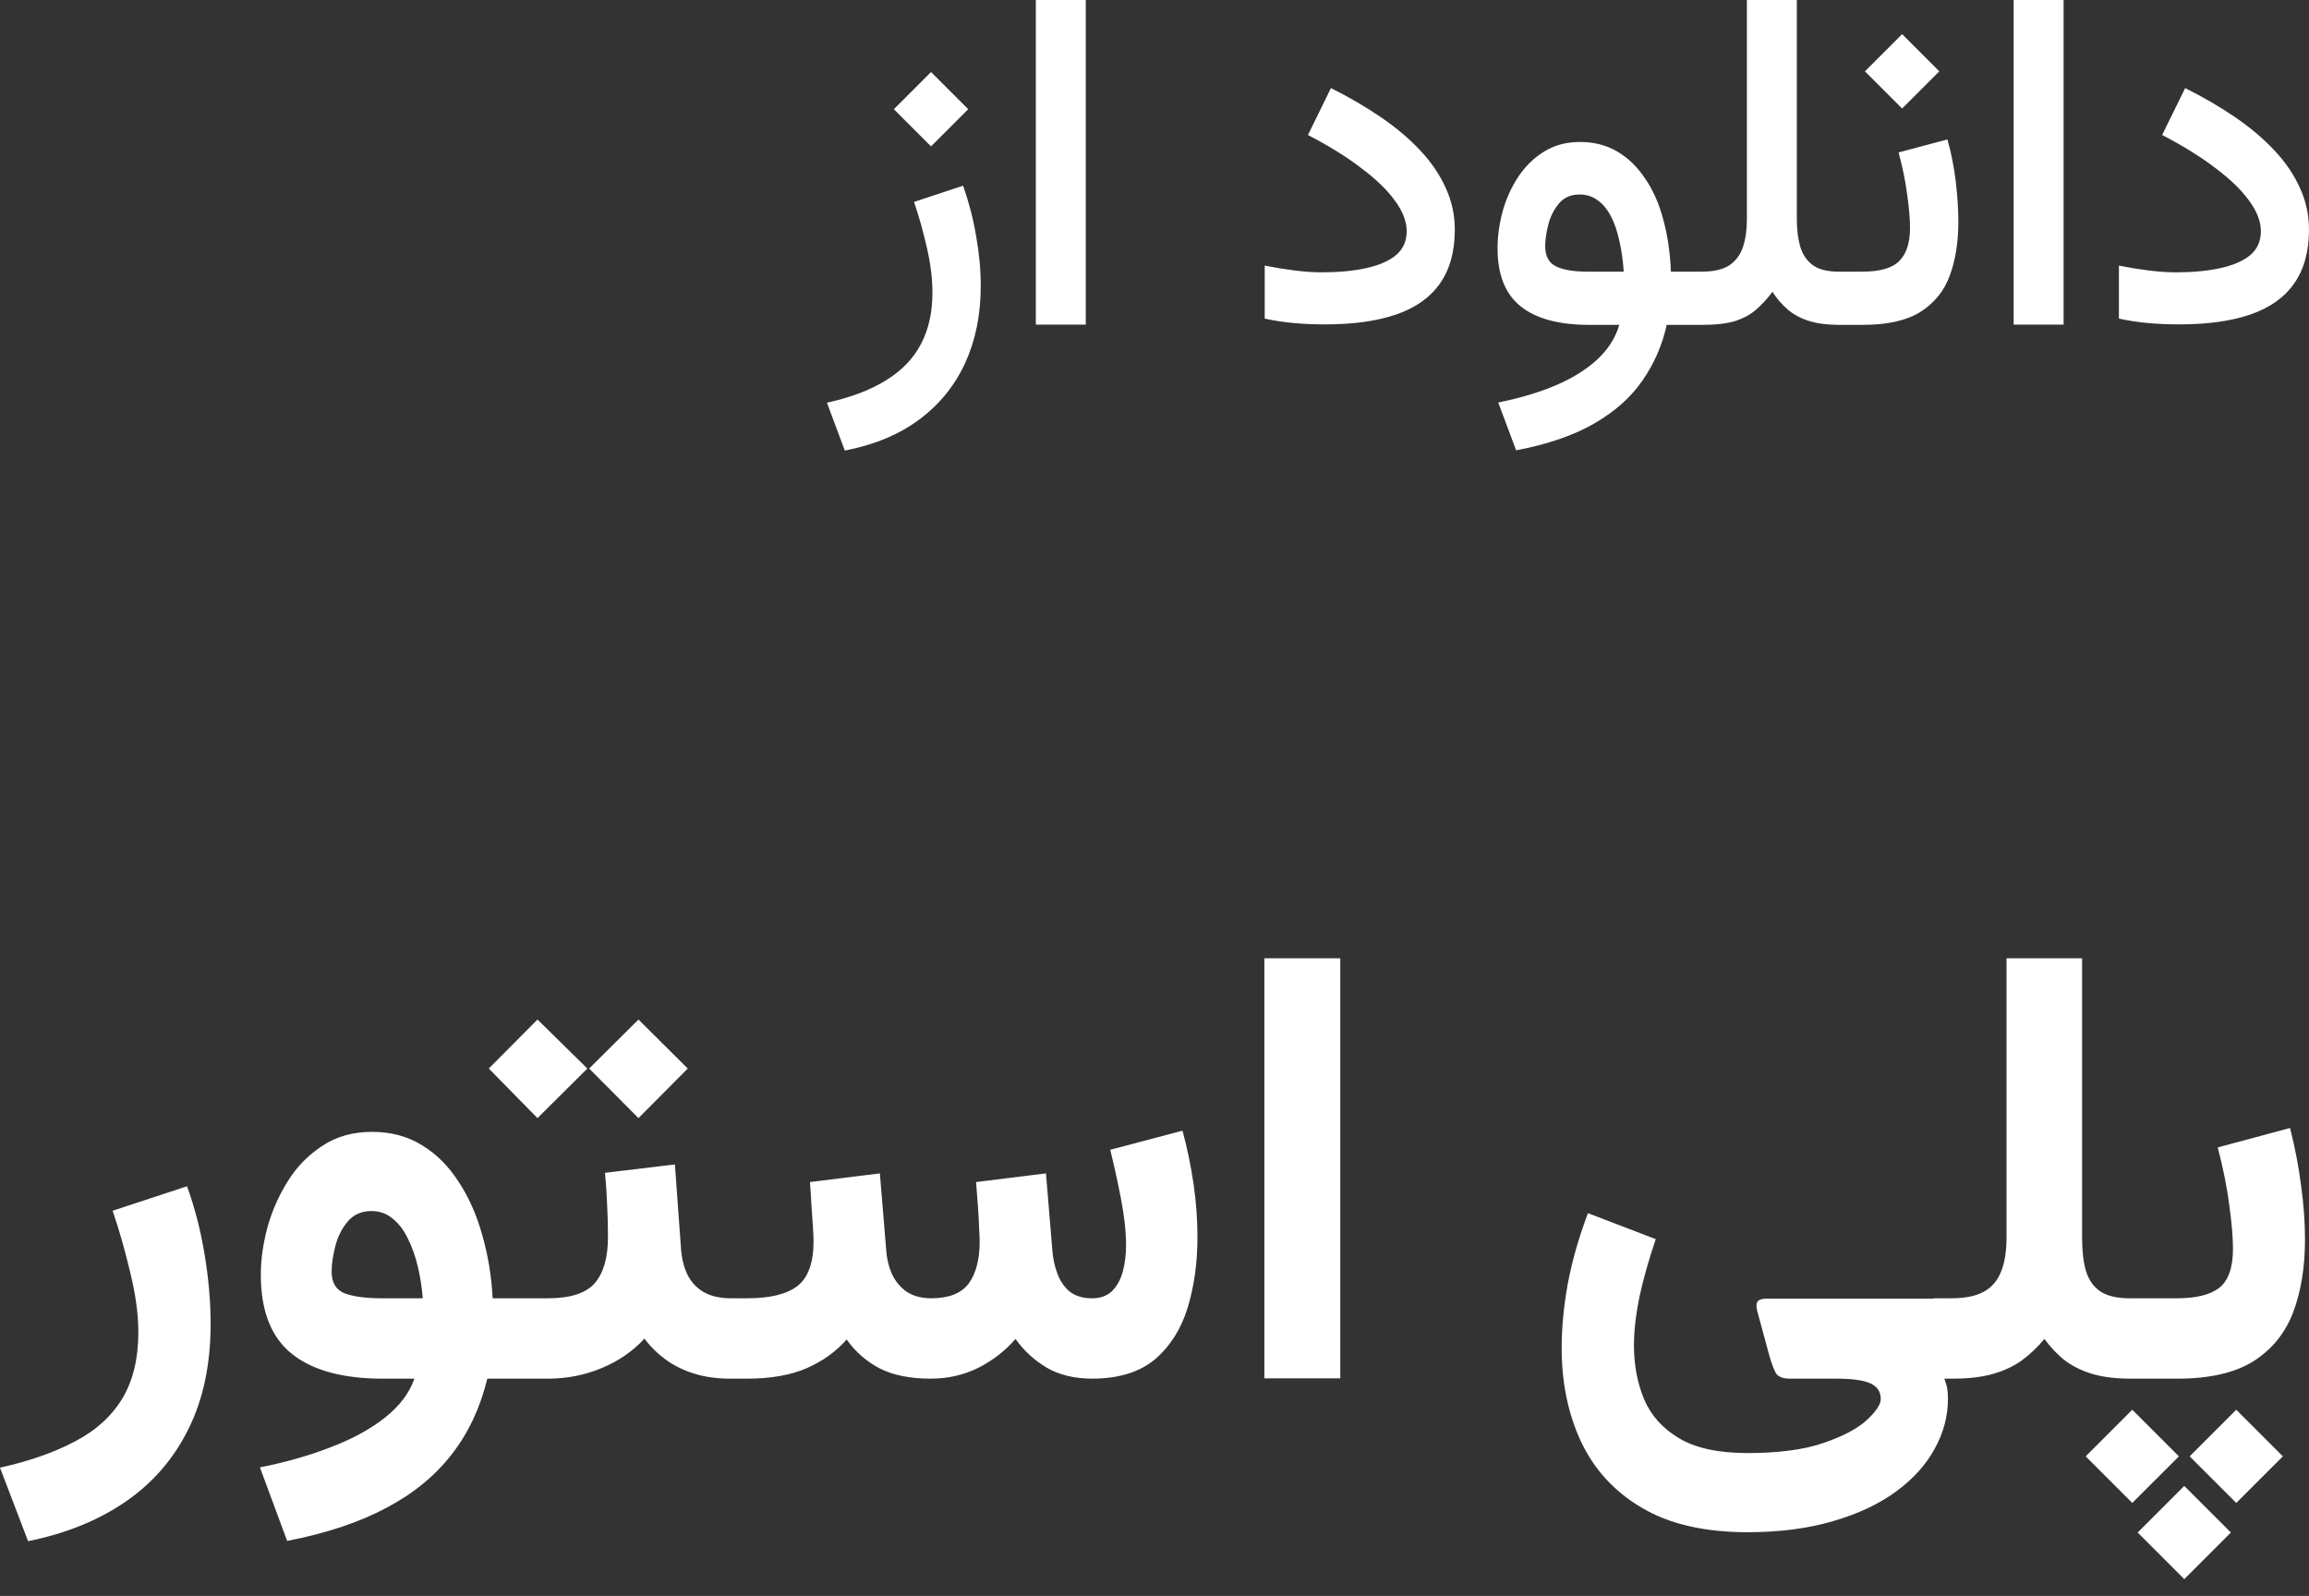 <svg width="68" height="47" viewBox="0 0 68 47" fill="none" xmlns="http://www.w3.org/2000/svg">
<rect x="0" y="0" width="68" height="47" fill="#333333" stroke="none"/>
<path d="M27.419 2.121L28.514 3.216L27.419 4.311L26.324 3.216L27.419 2.121ZM24.88 13.269L24.353 11.86C25.06 11.704 25.642 11.483 26.098 11.196C26.559 10.913 26.901 10.557 27.124 10.128C27.348 9.704 27.46 9.2 27.46 8.616C27.46 8.214 27.407 7.781 27.302 7.316C27.197 6.85 27.07 6.394 26.919 5.947L28.363 5.468C28.532 5.947 28.66 6.44 28.746 6.946C28.837 7.452 28.883 7.943 28.883 8.417C28.883 9.266 28.73 10.023 28.425 10.689C28.119 11.355 27.669 11.91 27.076 12.352C26.483 12.795 25.751 13.101 24.88 13.269ZM31.976 0V9.56H30.505V0H31.976ZM38.922 8.02C39.42 8.02 39.855 7.979 40.23 7.897C40.608 7.815 40.902 7.687 41.112 7.514C41.322 7.336 41.427 7.101 41.427 6.809C41.427 6.522 41.311 6.221 41.078 5.906C40.85 5.591 40.519 5.272 40.086 4.948C39.657 4.619 39.135 4.295 38.519 3.976L39.196 2.594C39.734 2.863 40.227 3.15 40.674 3.456C41.121 3.762 41.507 4.088 41.831 4.435C42.155 4.781 42.403 5.149 42.577 5.536C42.755 5.92 42.844 6.328 42.844 6.761C42.844 7.405 42.698 7.934 42.406 8.349C42.118 8.76 41.692 9.063 41.126 9.259C40.56 9.455 39.86 9.553 39.025 9.553C38.697 9.553 38.384 9.54 38.087 9.512C37.795 9.485 37.515 9.442 37.246 9.382V7.822C37.542 7.881 37.837 7.929 38.129 7.966C38.42 8.002 38.685 8.02 38.922 8.02ZM46.532 4.181C46.943 4.181 47.308 4.275 47.627 4.462C47.947 4.649 48.22 4.914 48.448 5.256C48.681 5.593 48.859 5.995 48.982 6.46C49.11 6.926 49.185 7.439 49.208 8H49.892V9.567H49.085C48.953 10.165 48.715 10.71 48.373 11.203C48.035 11.695 47.563 12.117 46.956 12.469C46.35 12.82 45.581 13.085 44.65 13.262L44.123 11.853C44.762 11.725 45.328 11.556 45.821 11.346C46.313 11.136 46.719 10.883 47.039 10.587C47.358 10.29 47.575 9.95 47.689 9.567H46.799C45.91 9.567 45.236 9.385 44.78 9.02C44.329 8.655 44.103 8.087 44.103 7.316C44.103 6.969 44.151 6.613 44.246 6.248C44.347 5.878 44.498 5.539 44.698 5.228C44.904 4.914 45.159 4.66 45.465 4.469C45.77 4.277 46.126 4.181 46.532 4.181ZM46.758 8H47.819C47.796 7.667 47.753 7.364 47.689 7.09C47.63 6.811 47.547 6.572 47.442 6.371C47.337 6.166 47.207 6.009 47.052 5.899C46.902 5.785 46.724 5.728 46.519 5.728C46.258 5.728 46.053 5.819 45.903 6.002C45.757 6.18 45.654 6.387 45.595 6.624C45.535 6.862 45.506 7.072 45.506 7.254C45.506 7.541 45.611 7.738 45.821 7.843C46.03 7.947 46.343 8 46.758 8ZM51.446 6.446V0H52.917V6.46C52.917 6.77 52.951 7.042 53.02 7.275C53.093 7.507 53.218 7.687 53.396 7.815C53.574 7.938 53.823 8 54.142 8H54.347V9.567H54.156C53.823 9.567 53.535 9.531 53.294 9.458C53.052 9.385 52.842 9.275 52.664 9.129C52.491 8.983 52.335 8.805 52.199 8.595C52.044 8.801 51.882 8.976 51.713 9.122C51.544 9.268 51.336 9.38 51.09 9.458C50.844 9.531 50.529 9.567 50.146 9.567H49.646V8H50.118C50.465 8 50.734 7.938 50.926 7.815C51.117 7.687 51.252 7.507 51.33 7.275C51.407 7.042 51.446 6.766 51.446 6.446ZM54.861 9.567H54.108V8H54.847C55.367 8 55.73 7.895 55.935 7.685C56.145 7.475 56.25 7.149 56.25 6.707C56.25 6.451 56.222 6.129 56.168 5.742C56.118 5.349 56.033 4.932 55.914 4.489L57.352 4.106C57.466 4.512 57.548 4.927 57.598 5.352C57.648 5.776 57.673 6.17 57.673 6.535C57.673 7.133 57.589 7.66 57.42 8.116C57.256 8.568 56.968 8.924 56.558 9.184C56.152 9.439 55.586 9.567 54.861 9.567ZM56.017 1.006L57.112 2.101L56.017 3.196L54.922 2.101L56.017 1.006ZM60.773 0V9.56H59.302V0H60.773ZM64.079 8.02C64.576 8.02 65.012 7.979 65.386 7.897C65.764 7.815 66.059 7.687 66.269 7.514C66.478 7.336 66.583 7.101 66.583 6.809C66.583 6.522 66.467 6.221 66.234 5.906C66.006 5.591 65.675 5.272 65.242 4.948C64.813 4.619 64.291 4.295 63.675 3.976L64.353 2.594C64.891 2.863 65.383 3.15 65.831 3.456C66.278 3.762 66.663 4.088 66.987 4.435C67.311 4.781 67.56 5.149 67.733 5.536C67.911 5.92 68 6.328 68 6.761C68 7.405 67.854 7.934 67.562 8.349C67.275 8.76 66.848 9.063 66.282 9.259C65.717 9.455 65.016 9.553 64.181 9.553C63.853 9.553 63.54 9.54 63.244 9.512C62.952 9.485 62.671 9.442 62.402 9.382V7.822C62.699 7.881 62.993 7.929 63.285 7.966C63.577 8.002 63.842 8.02 64.079 8.02Z" fill="white"/>
<path d="M0.827 45.387L0 43.223C0.868 43.029 1.604 42.771 2.208 42.449C2.819 42.132 3.282 41.712 3.599 41.191C3.915 40.668 4.074 40.017 4.074 39.237C4.074 38.709 3.995 38.123 3.836 37.477C3.684 36.832 3.511 36.225 3.317 35.656L5.508 34.935C5.737 35.568 5.91 36.24 6.027 36.95C6.144 37.659 6.203 38.34 6.203 38.991C6.203 40.176 5.986 41.205 5.552 42.079C5.118 42.959 4.499 43.675 3.695 44.226C2.892 44.777 1.936 45.164 0.827 45.387ZM10.954 33.333C11.518 33.333 12.01 33.465 12.432 33.729C12.855 33.987 13.213 34.345 13.506 34.803C13.805 35.254 14.037 35.776 14.201 36.369C14.371 36.955 14.474 37.577 14.509 38.234H15.239V40.601H14.351C14.145 41.452 13.799 42.191 13.312 42.818C12.825 43.452 12.183 43.98 11.386 44.402C10.588 44.83 9.611 45.156 8.456 45.379L7.655 43.214C8.423 43.062 9.121 42.862 9.749 42.616C10.382 42.375 10.913 42.085 11.341 41.745C11.77 41.405 12.057 41.023 12.204 40.601H11.271C10.098 40.601 9.206 40.358 8.596 39.871C7.986 39.384 7.681 38.607 7.681 37.539C7.681 37.099 7.746 36.636 7.875 36.149C8.01 35.662 8.212 35.204 8.482 34.776C8.752 34.348 9.092 34.002 9.503 33.738C9.913 33.468 10.397 33.333 10.954 33.333ZM11.245 38.234H12.45C12.427 37.929 12.38 37.624 12.309 37.319C12.239 37.014 12.142 36.738 12.019 36.492C11.902 36.24 11.752 36.04 11.57 35.894C11.394 35.741 11.183 35.665 10.937 35.665C10.643 35.665 10.409 35.77 10.233 35.982C10.063 36.187 9.942 36.43 9.872 36.712C9.802 36.988 9.767 37.234 9.767 37.451C9.767 37.779 9.899 37.994 10.162 38.093C10.426 38.187 10.787 38.234 11.245 38.234ZM14.905 38.234H15.53V40.601H14.905V38.234ZM18.803 30.025L20.255 31.468L18.803 32.928L17.351 31.468L18.803 30.025ZM15.829 30.025L17.298 31.468L15.829 32.928L14.395 31.468L15.829 30.025ZM17.817 34.539L19.876 34.292L20.052 36.721C20.07 37.026 20.131 37.293 20.237 37.521C20.348 37.75 20.51 37.926 20.721 38.049C20.932 38.172 21.202 38.234 21.53 38.234H21.706V40.601H21.513C21.114 40.601 20.756 40.551 20.439 40.451C20.122 40.352 19.844 40.214 19.603 40.038C19.363 39.862 19.155 39.657 18.979 39.422C18.633 39.797 18.21 40.088 17.712 40.293C17.219 40.498 16.694 40.601 16.137 40.601H15.301V38.234H16.137C16.8 38.234 17.26 38.084 17.518 37.785C17.776 37.486 17.905 37.032 17.905 36.422C17.905 36.093 17.896 35.773 17.879 35.462C17.867 35.146 17.847 34.838 17.817 34.539ZM27.408 40.601C26.798 40.601 26.293 40.498 25.895 40.293C25.502 40.082 25.182 39.8 24.935 39.448C24.619 39.806 24.226 40.088 23.756 40.293C23.287 40.498 22.701 40.601 21.997 40.601H21.381V38.234H22.014C22.677 38.234 23.167 38.114 23.484 37.873C23.8 37.627 23.959 37.187 23.959 36.554C23.959 36.46 23.953 36.319 23.941 36.131C23.929 35.944 23.915 35.732 23.897 35.498C23.885 35.263 23.871 35.034 23.853 34.811L25.912 34.556L26.097 36.791C26.114 37.061 26.173 37.307 26.273 37.53C26.378 37.747 26.525 37.92 26.713 38.049C26.906 38.172 27.144 38.234 27.425 38.234C27.942 38.234 28.308 38.09 28.525 37.803C28.742 37.51 28.851 37.093 28.851 36.554C28.851 36.466 28.845 36.328 28.833 36.14C28.827 35.947 28.816 35.732 28.798 35.498C28.78 35.263 28.763 35.034 28.745 34.811L30.804 34.556L30.989 36.791C31.006 37.043 31.056 37.281 31.139 37.504C31.221 37.727 31.344 37.906 31.508 38.041C31.678 38.17 31.895 38.234 32.159 38.234C32.406 38.234 32.602 38.164 32.749 38.023C32.895 37.876 33.001 37.686 33.065 37.451C33.13 37.211 33.162 36.95 33.162 36.668C33.162 36.269 33.112 35.815 33.013 35.304C32.913 34.788 32.807 34.307 32.696 33.861L34.825 33.298C34.966 33.82 35.074 34.345 35.151 34.873C35.227 35.395 35.265 35.917 35.265 36.439C35.265 37.19 35.168 37.882 34.975 38.516C34.781 39.143 34.461 39.648 34.016 40.029C33.57 40.404 32.96 40.595 32.185 40.601C31.646 40.601 31.191 40.492 30.822 40.275C30.452 40.053 30.147 39.771 29.907 39.431C29.602 39.783 29.235 40.067 28.807 40.284C28.379 40.495 27.912 40.601 27.408 40.601ZM39.471 28.221V40.592H37.236V28.221H39.471ZM51.463 45.123C50.196 45.123 49.158 44.883 48.349 44.402C47.545 43.927 46.95 43.279 46.562 42.458C46.181 41.642 45.991 40.721 45.991 39.695C45.991 39.114 46.049 38.492 46.167 37.829C46.29 37.161 46.489 36.46 46.765 35.727L48.762 36.492C48.551 37.114 48.39 37.686 48.278 38.208C48.173 38.73 48.12 39.202 48.12 39.624C48.12 40.199 48.22 40.727 48.419 41.208C48.624 41.689 48.97 42.073 49.457 42.361C49.944 42.648 50.613 42.792 51.463 42.792C52.384 42.792 53.132 42.692 53.707 42.493C54.288 42.293 54.713 42.067 54.983 41.815C55.253 41.563 55.388 41.358 55.388 41.199C55.388 40.982 55.282 40.827 55.071 40.733C54.865 40.645 54.537 40.601 54.085 40.601H52.722C52.499 40.601 52.355 40.542 52.291 40.425C52.232 40.308 52.173 40.149 52.114 39.95L51.771 38.683C51.724 38.536 51.716 38.428 51.745 38.357C51.774 38.281 51.877 38.243 52.053 38.243H57.262V40.601C57.309 40.73 57.338 40.836 57.35 40.918C57.361 41 57.367 41.091 57.367 41.191C57.367 41.701 57.238 42.191 56.98 42.66C56.722 43.135 56.341 43.557 55.836 43.927C55.332 44.296 54.713 44.587 53.98 44.798C53.247 45.015 52.408 45.123 51.463 45.123ZM59.092 36.457V28.221H61.318V36.466C61.318 36.847 61.356 37.169 61.432 37.433C61.514 37.697 61.655 37.897 61.855 38.032C62.06 38.167 62.35 38.234 62.726 38.234H62.99V40.601H62.743C62.321 40.601 61.954 40.557 61.644 40.469C61.338 40.381 61.069 40.252 60.834 40.082C60.605 39.906 60.397 39.689 60.209 39.431C60.004 39.677 59.781 39.888 59.541 40.064C59.306 40.234 59.024 40.366 58.696 40.46C58.373 40.554 57.977 40.601 57.508 40.601H56.945V38.234H57.455C57.866 38.234 58.188 38.17 58.423 38.041C58.664 37.906 58.834 37.706 58.934 37.442C59.039 37.178 59.092 36.85 59.092 36.457ZM62.647 38.234H63.35V40.601H62.647V38.234ZM64.327 43.76L65.7 45.132L64.327 46.505L62.955 45.132L64.327 43.76ZM65.858 41.516L67.231 42.889L65.858 44.261L64.485 42.889L65.858 41.516ZM62.796 41.516L64.169 42.889L62.796 44.261L61.423 42.889L62.796 41.516ZM64.125 40.601H63.148V38.234H64.107C64.676 38.234 65.093 38.132 65.356 37.926C65.626 37.715 65.761 37.331 65.761 36.773C65.761 36.451 65.726 36.032 65.656 35.515C65.591 34.999 65.477 34.424 65.312 33.791L67.442 33.219C67.588 33.794 67.697 34.36 67.767 34.917C67.844 35.468 67.882 35.996 67.882 36.501C67.882 37.322 67.764 38.041 67.53 38.656C67.295 39.267 66.905 39.745 66.359 40.091C65.814 40.431 65.069 40.601 64.125 40.601Z" fill="white"/>
</svg>
